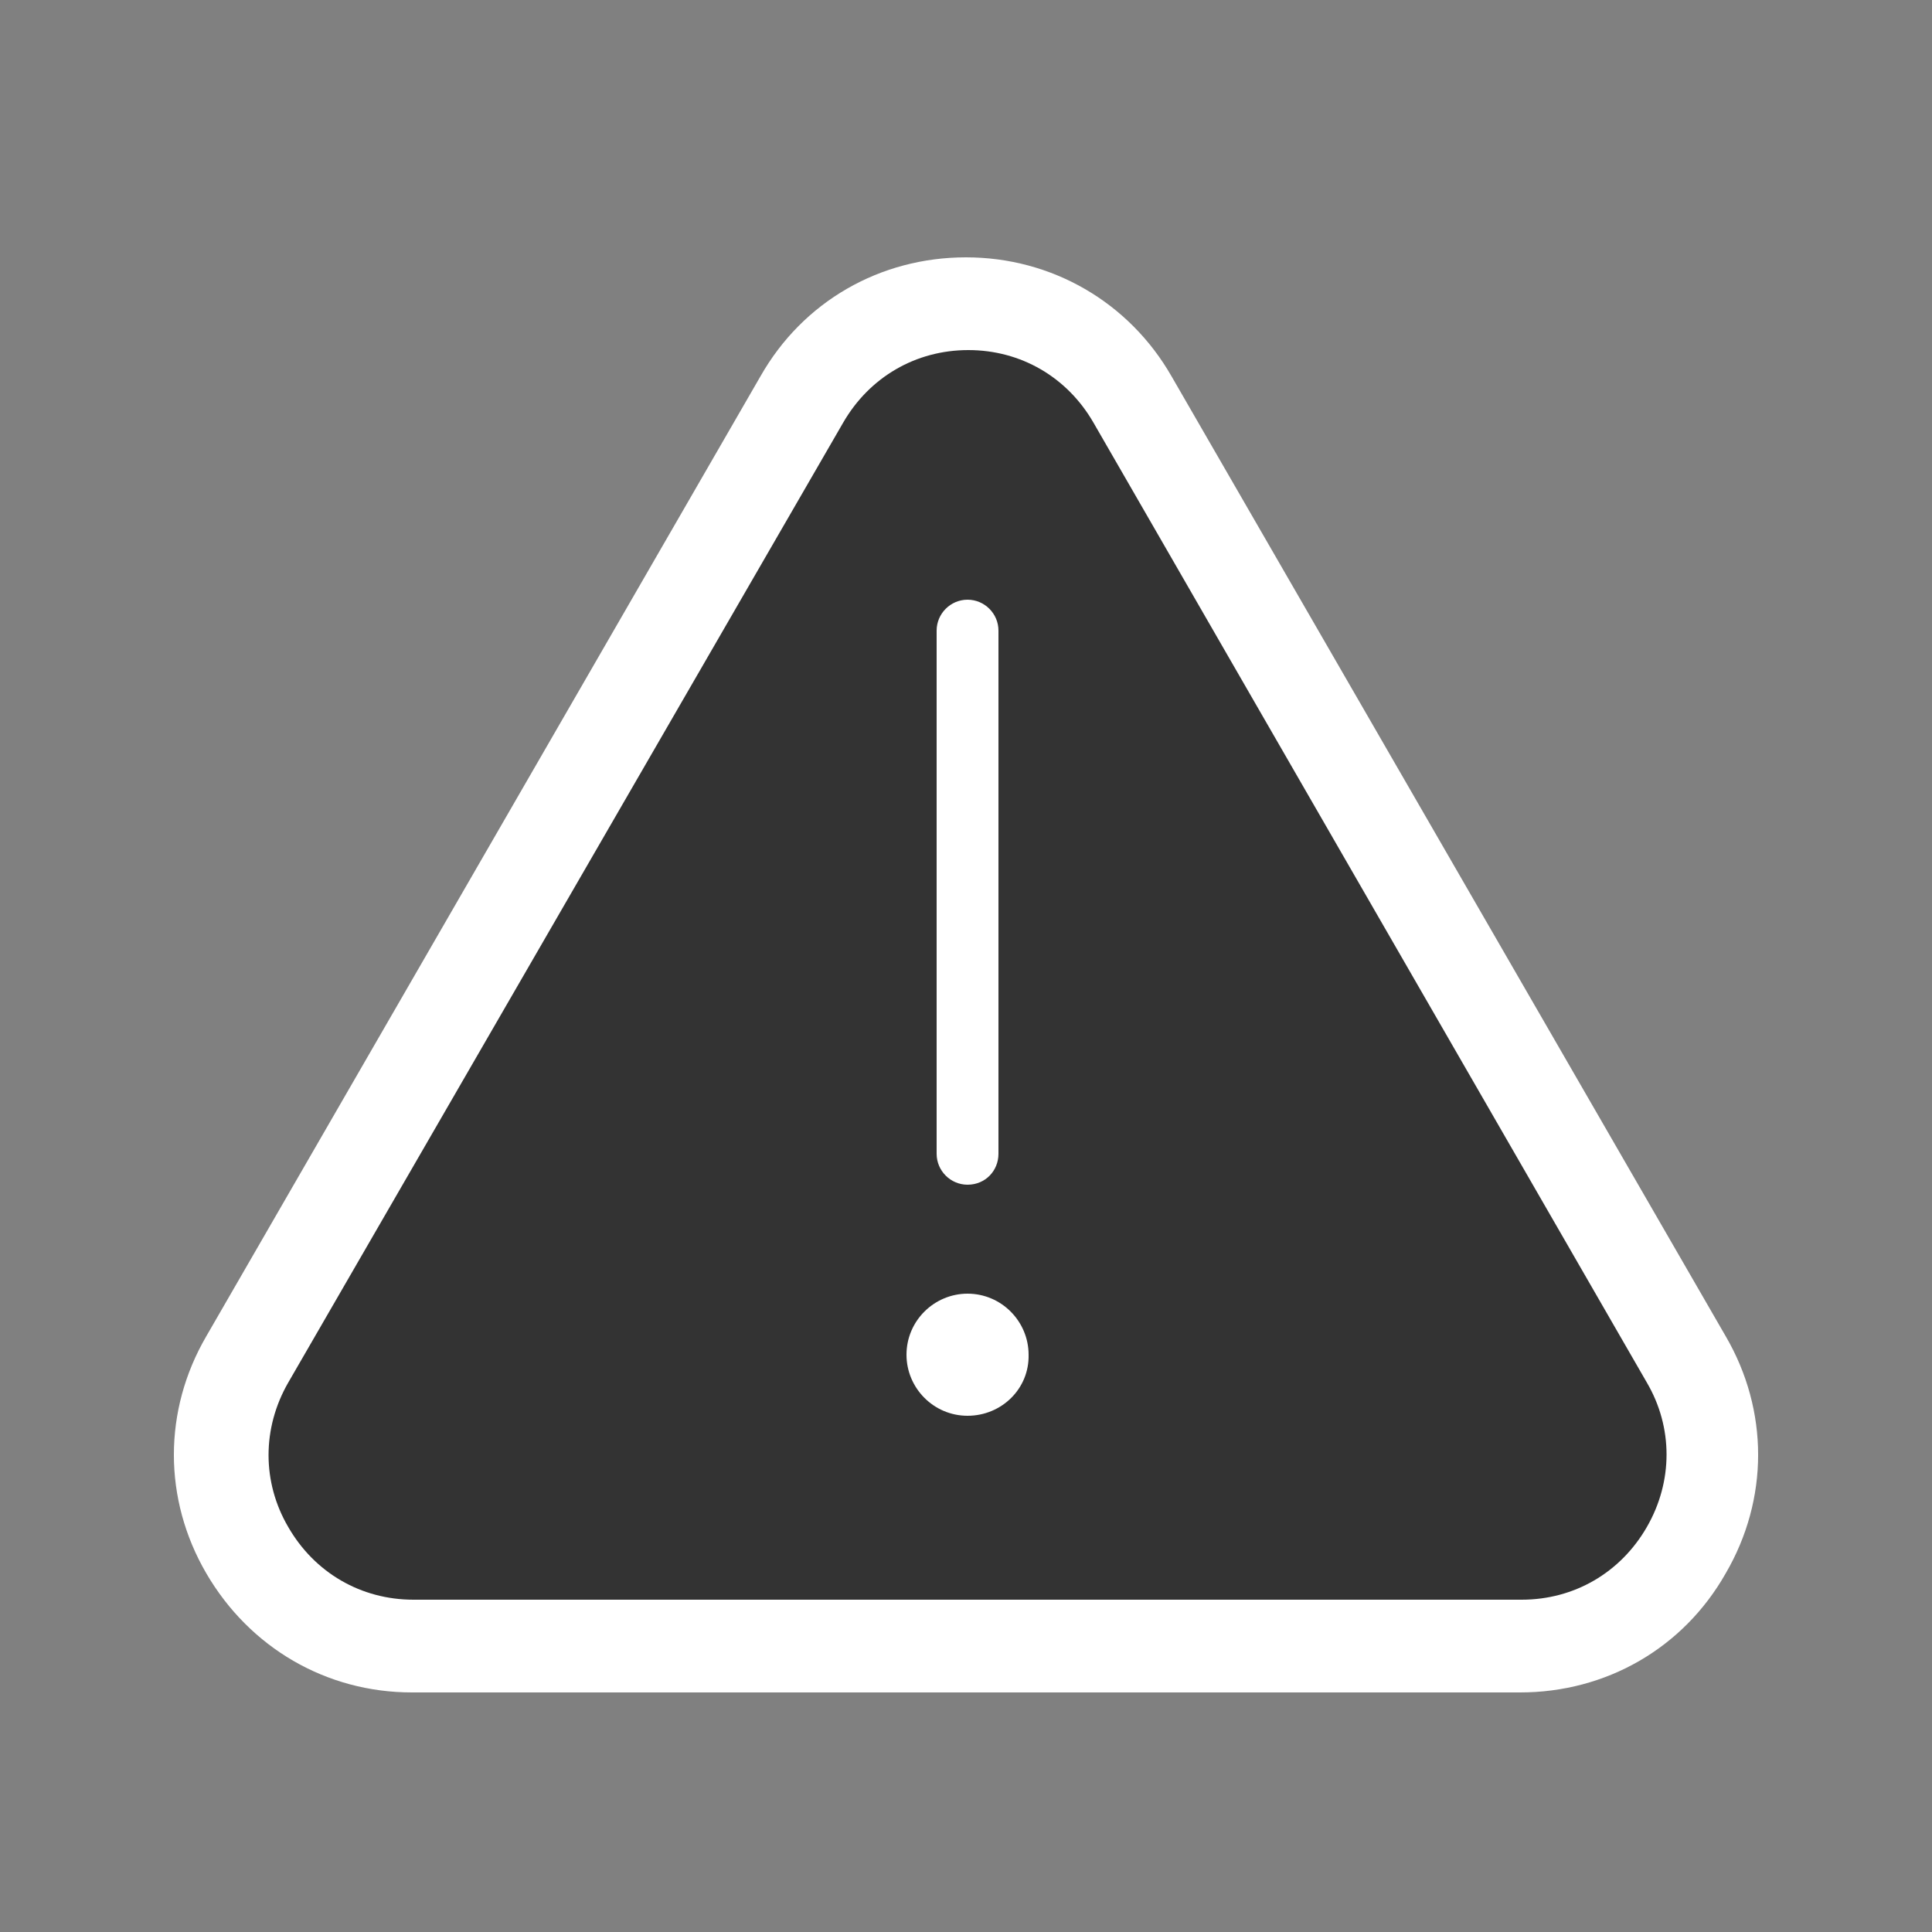 <svg version="1.1" id="warning_solid_dark" xmlns="http://www.w3.org/2000/svg" x="0" y="0" viewBox="0 0 250 250" xml:space="preserve">
    <rect x="0" y="0" width="250" height="250" fill="#808080" stroke="none"/>
    <path fill="#fff" d="M125 33.3c-11.1 0-21.1 5.7-26.6 15.4L26.7 172.9c-5.6 9.6-5.6 21.1 0 30.7 5.6 9.6 15.5 15.4 26.6 15.4h143.4c11.1 0 21.1-5.7 26.6-15.4 5.6-9.6 5.6-21.1 0-30.7L151.6 48.7c-5.5-9.6-15.5-15.4-26.6-15.4z"/>
    <path fill="#333" d="M213.1 178.9L141.5 54.7c-3.4-5.9-9.4-9.4-16.2-9.4-6.8 0-12.8 3.5-16.2 9.4L37.3 178.9c-3.4 5.9-3.4 12.9 0 18.7 3.4 5.9 9.4 9.4 16.2 9.4h143.4c6.8 0 12.8-3.5 16.2-9.4s3.4-12.9 0-18.7z"/>
    <path fill="#fff" d="M125.2 153.3c-2.2 0-4-1.8-4-4V81.6c0-2.2 1.8-4 4-4s4 1.8 4 4v67.7c0 2.2-1.7 4-4 4zm0 29.9c-4.4 0-7.9-3.6-7.9-7.9 0-4.4 3.6-7.9 7.9-7.9 4.4 0 7.9 3.6 7.9 7.9.1 4.4-3.5 7.9-7.9 7.9zm4-7.9z"/>
</svg>
